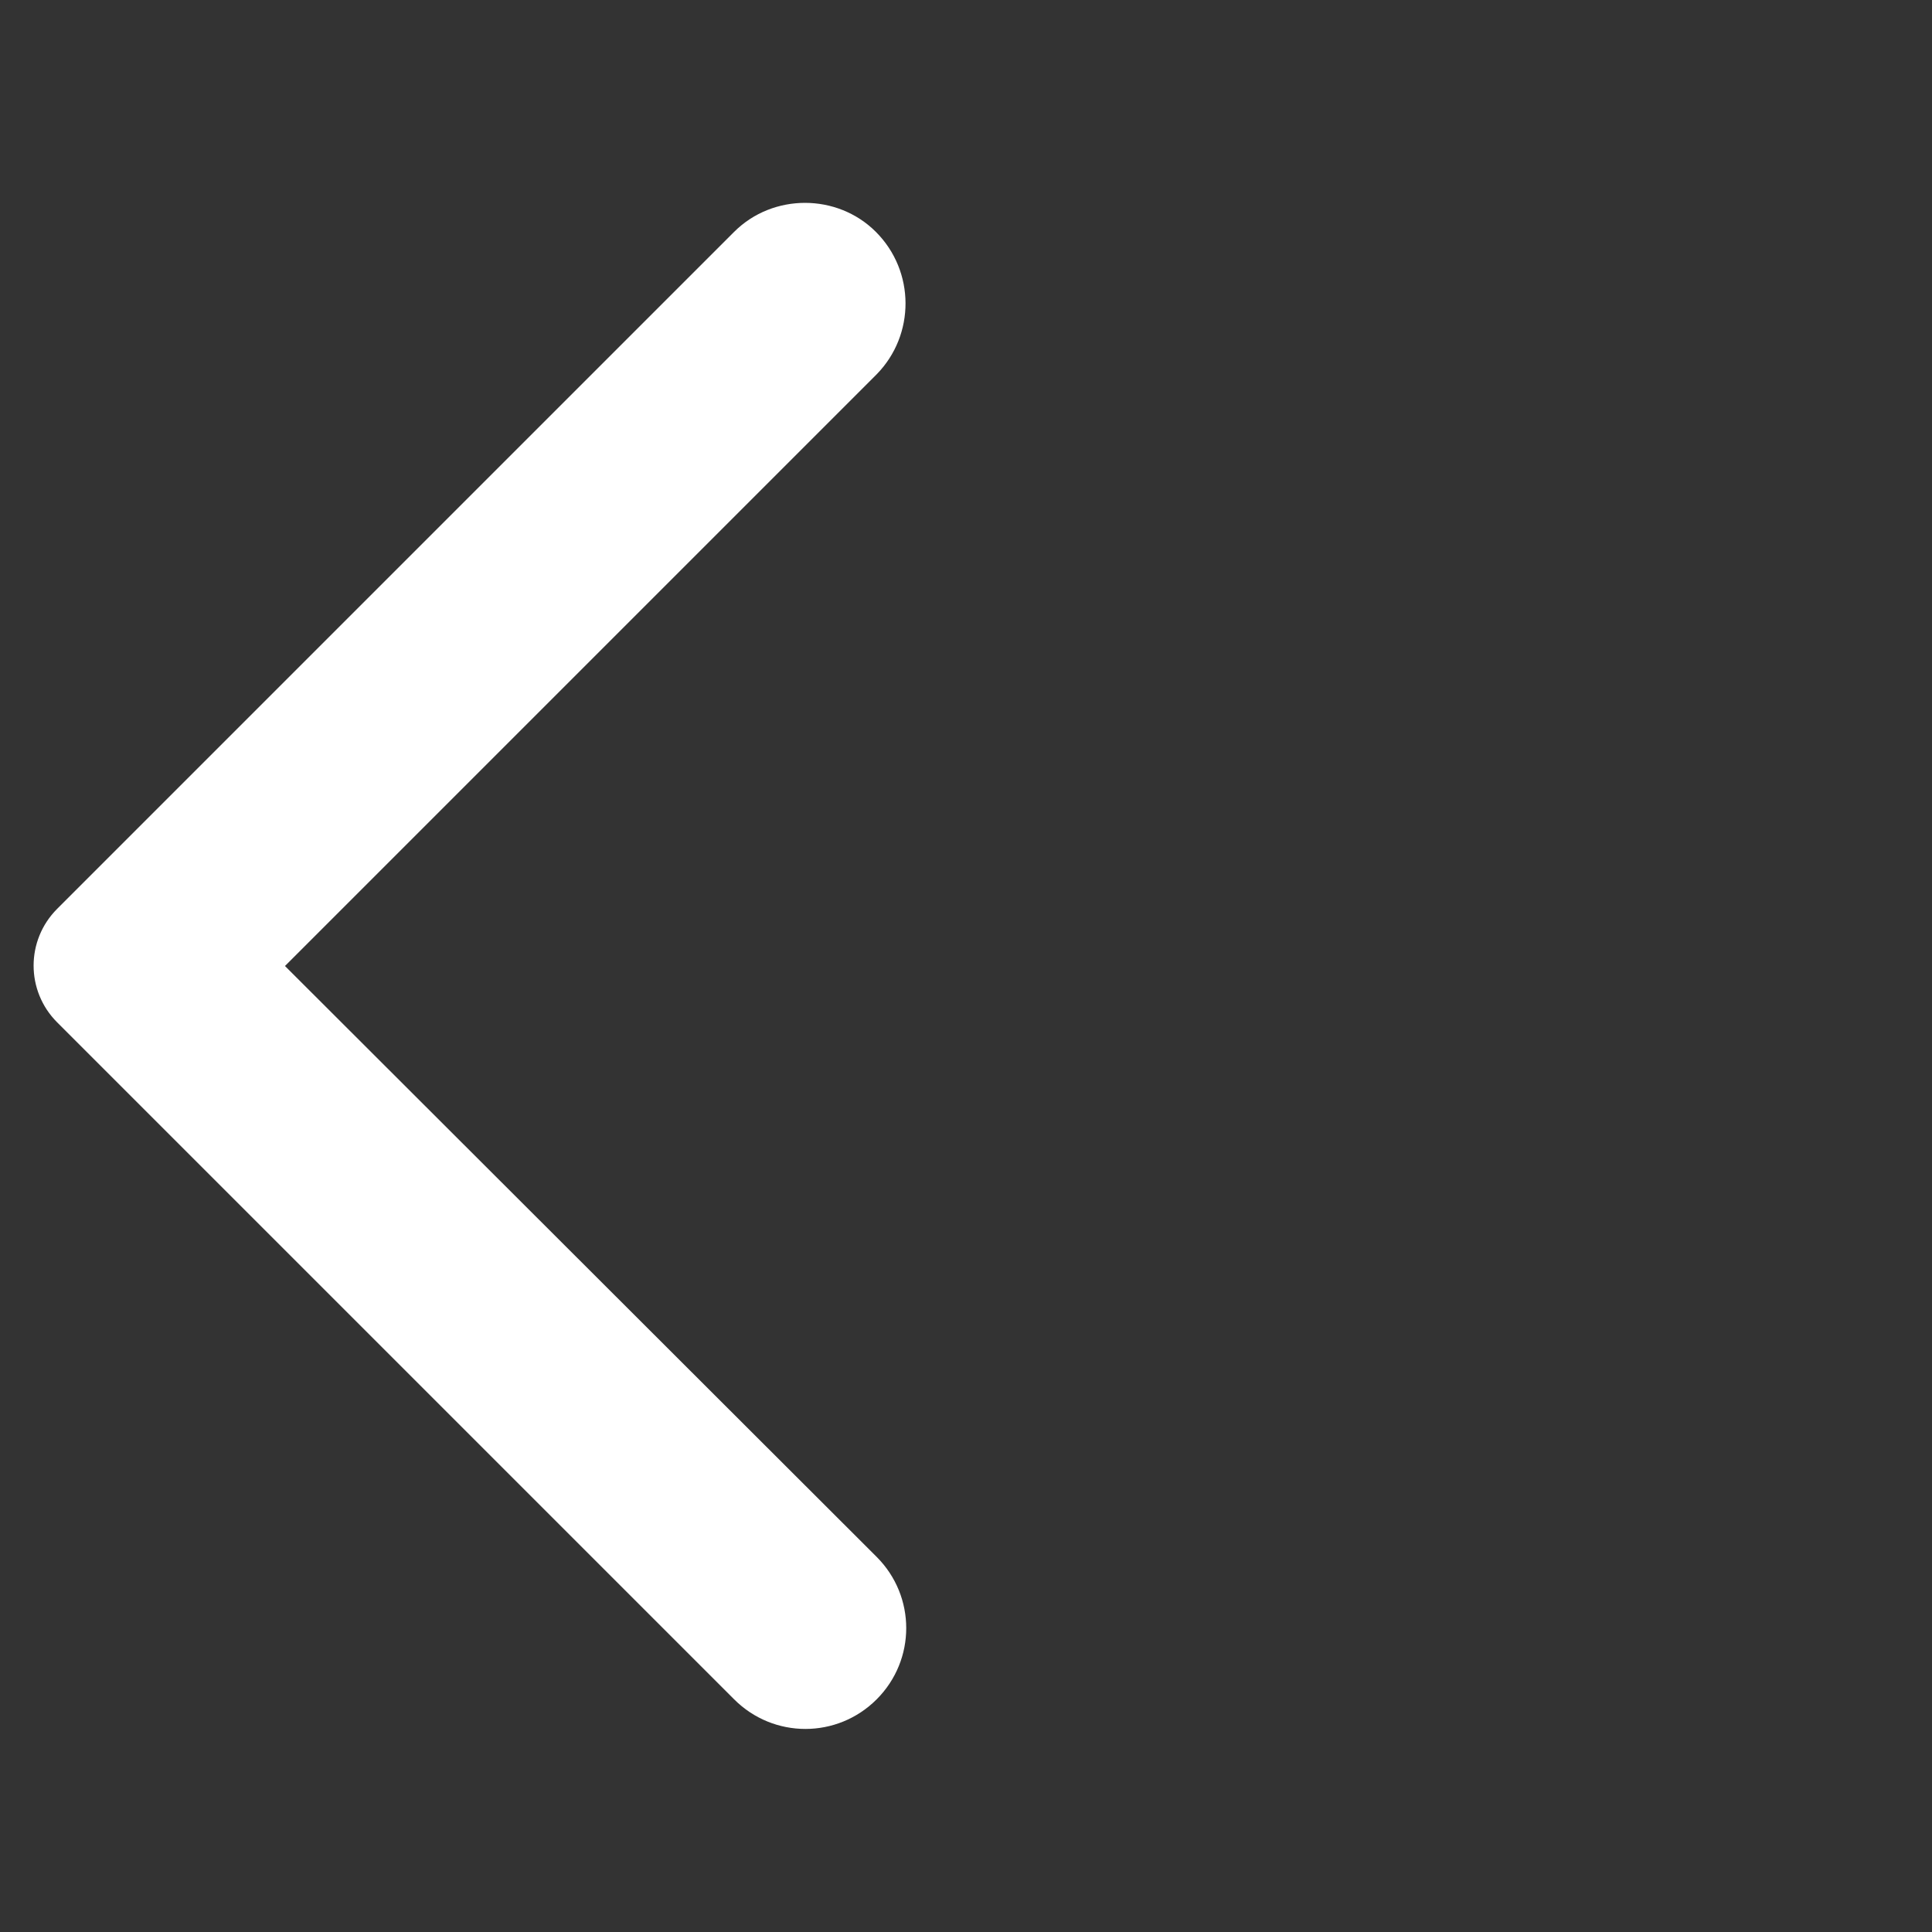 <svg xmlns="http://www.w3.org/2000/svg" enable-background="new 0 0 24 24" viewBox="0 0 24 24" fill="white" width="18px" height="18px"><rect x="0" y="0" width="24" height="24" fill="#333333" stroke="none"/><g><path d="M0,0h24v24H0V0z" fill="none"/></g><g><path d="M10.88,2.88L10.88,2.88C10.4,2.4,9.6,2.4,9.12,2.88l-8.41,8.41c-0.39,0.39-0.39,1.02,0,1.41l8.41,8.41 c0.49,0.49,1.28,0.49,1.77,0l0,0c0.49-0.49,0.49-1.28,0-1.77L3.54,12l7.35-7.35C11.37,4.16,11.37,3.37,10.88,2.88z"/></g></svg>